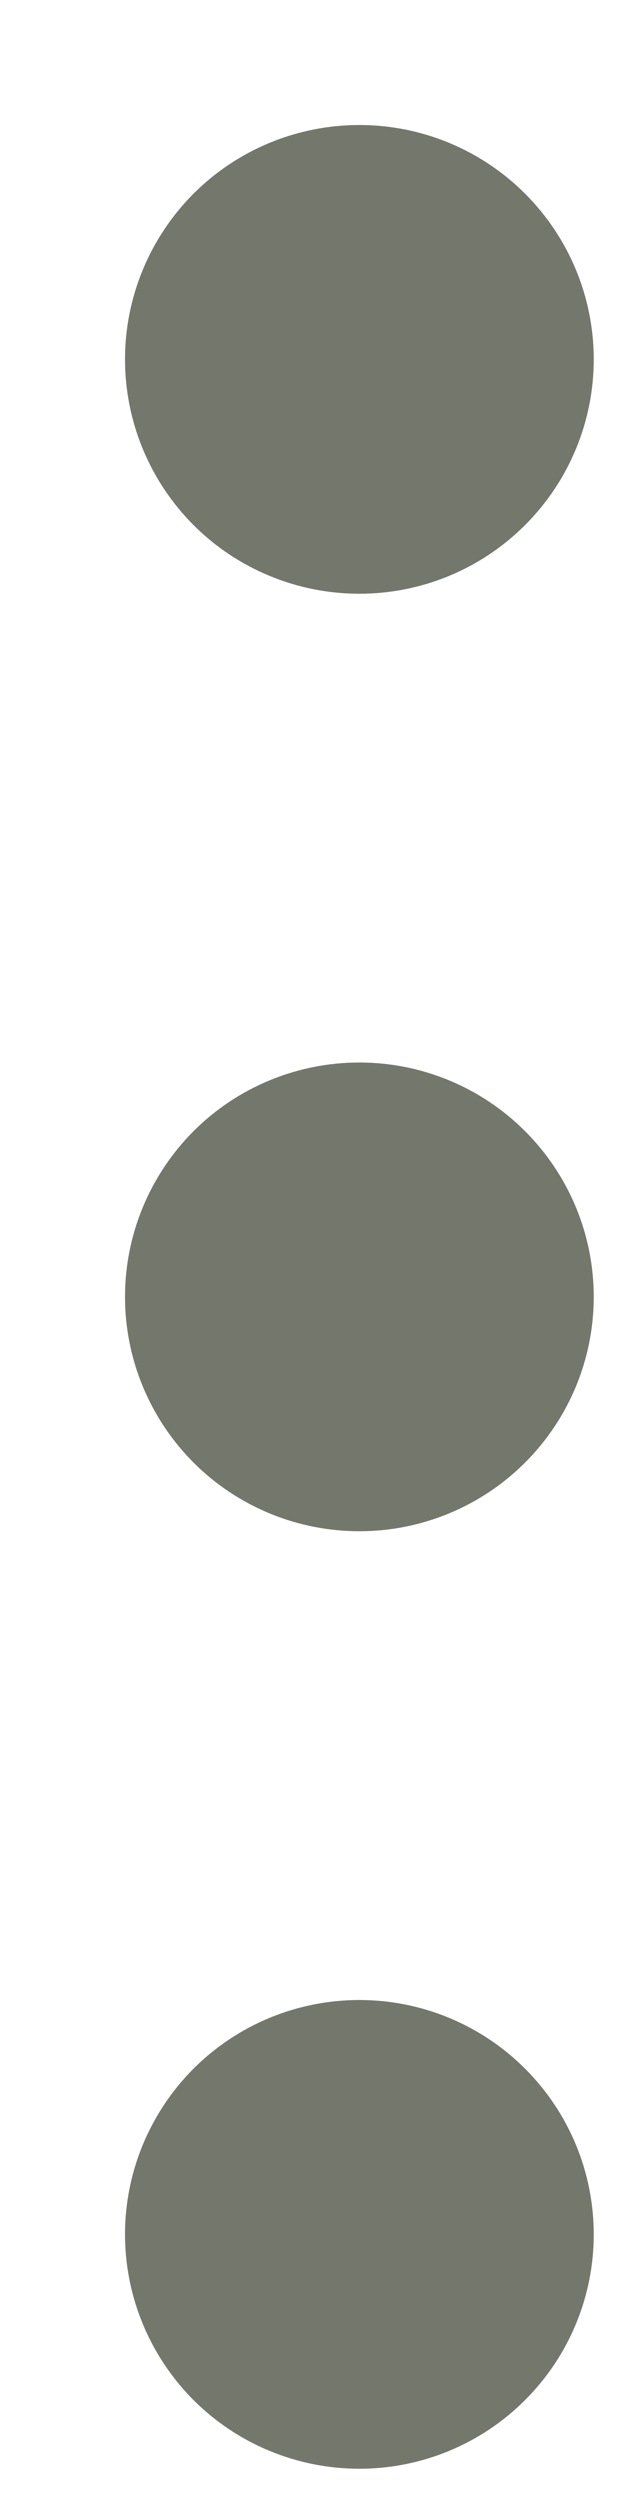 <svg width="4" height="16" viewBox="0 0 4 16" fill="none" xmlns="http://www.w3.org/2000/svg">
<path d="M0.8 14.3C0.8 13.902 0.958 13.521 1.239 13.239C1.52 12.958 1.902 12.8 2.3 12.8C2.698 12.8 3.079 12.958 3.36 13.239C3.642 13.521 3.8 13.902 3.8 14.3C3.8 14.698 3.642 15.079 3.36 15.361C3.079 15.642 2.698 15.8 2.3 15.8C1.902 15.8 1.52 15.642 1.239 15.361C0.958 15.079 0.8 14.698 0.8 14.3ZM0.8 8.3C0.8 7.902 0.958 7.521 1.239 7.239C1.52 6.958 1.902 6.8 2.3 6.8C2.698 6.8 3.079 6.958 3.36 7.239C3.642 7.521 3.8 7.902 3.8 8.3C3.8 8.698 3.642 9.079 3.36 9.361C3.079 9.642 2.698 9.8 2.3 9.8C1.902 9.8 1.52 9.642 1.239 9.361C0.958 9.079 0.8 8.698 0.8 8.3ZM0.8 2.3C0.8 1.902 0.958 1.521 1.239 1.239C1.52 0.958 1.902 0.8 2.3 0.8C2.698 0.8 3.079 0.958 3.36 1.239C3.642 1.521 3.8 1.902 3.8 2.3C3.8 2.698 3.642 3.079 3.36 3.361C3.079 3.642 2.698 3.8 2.3 3.8C1.902 3.8 1.52 3.642 1.239 3.361C0.958 3.079 0.8 2.698 0.8 2.3Z" fill="#74786C"/>
</svg>
